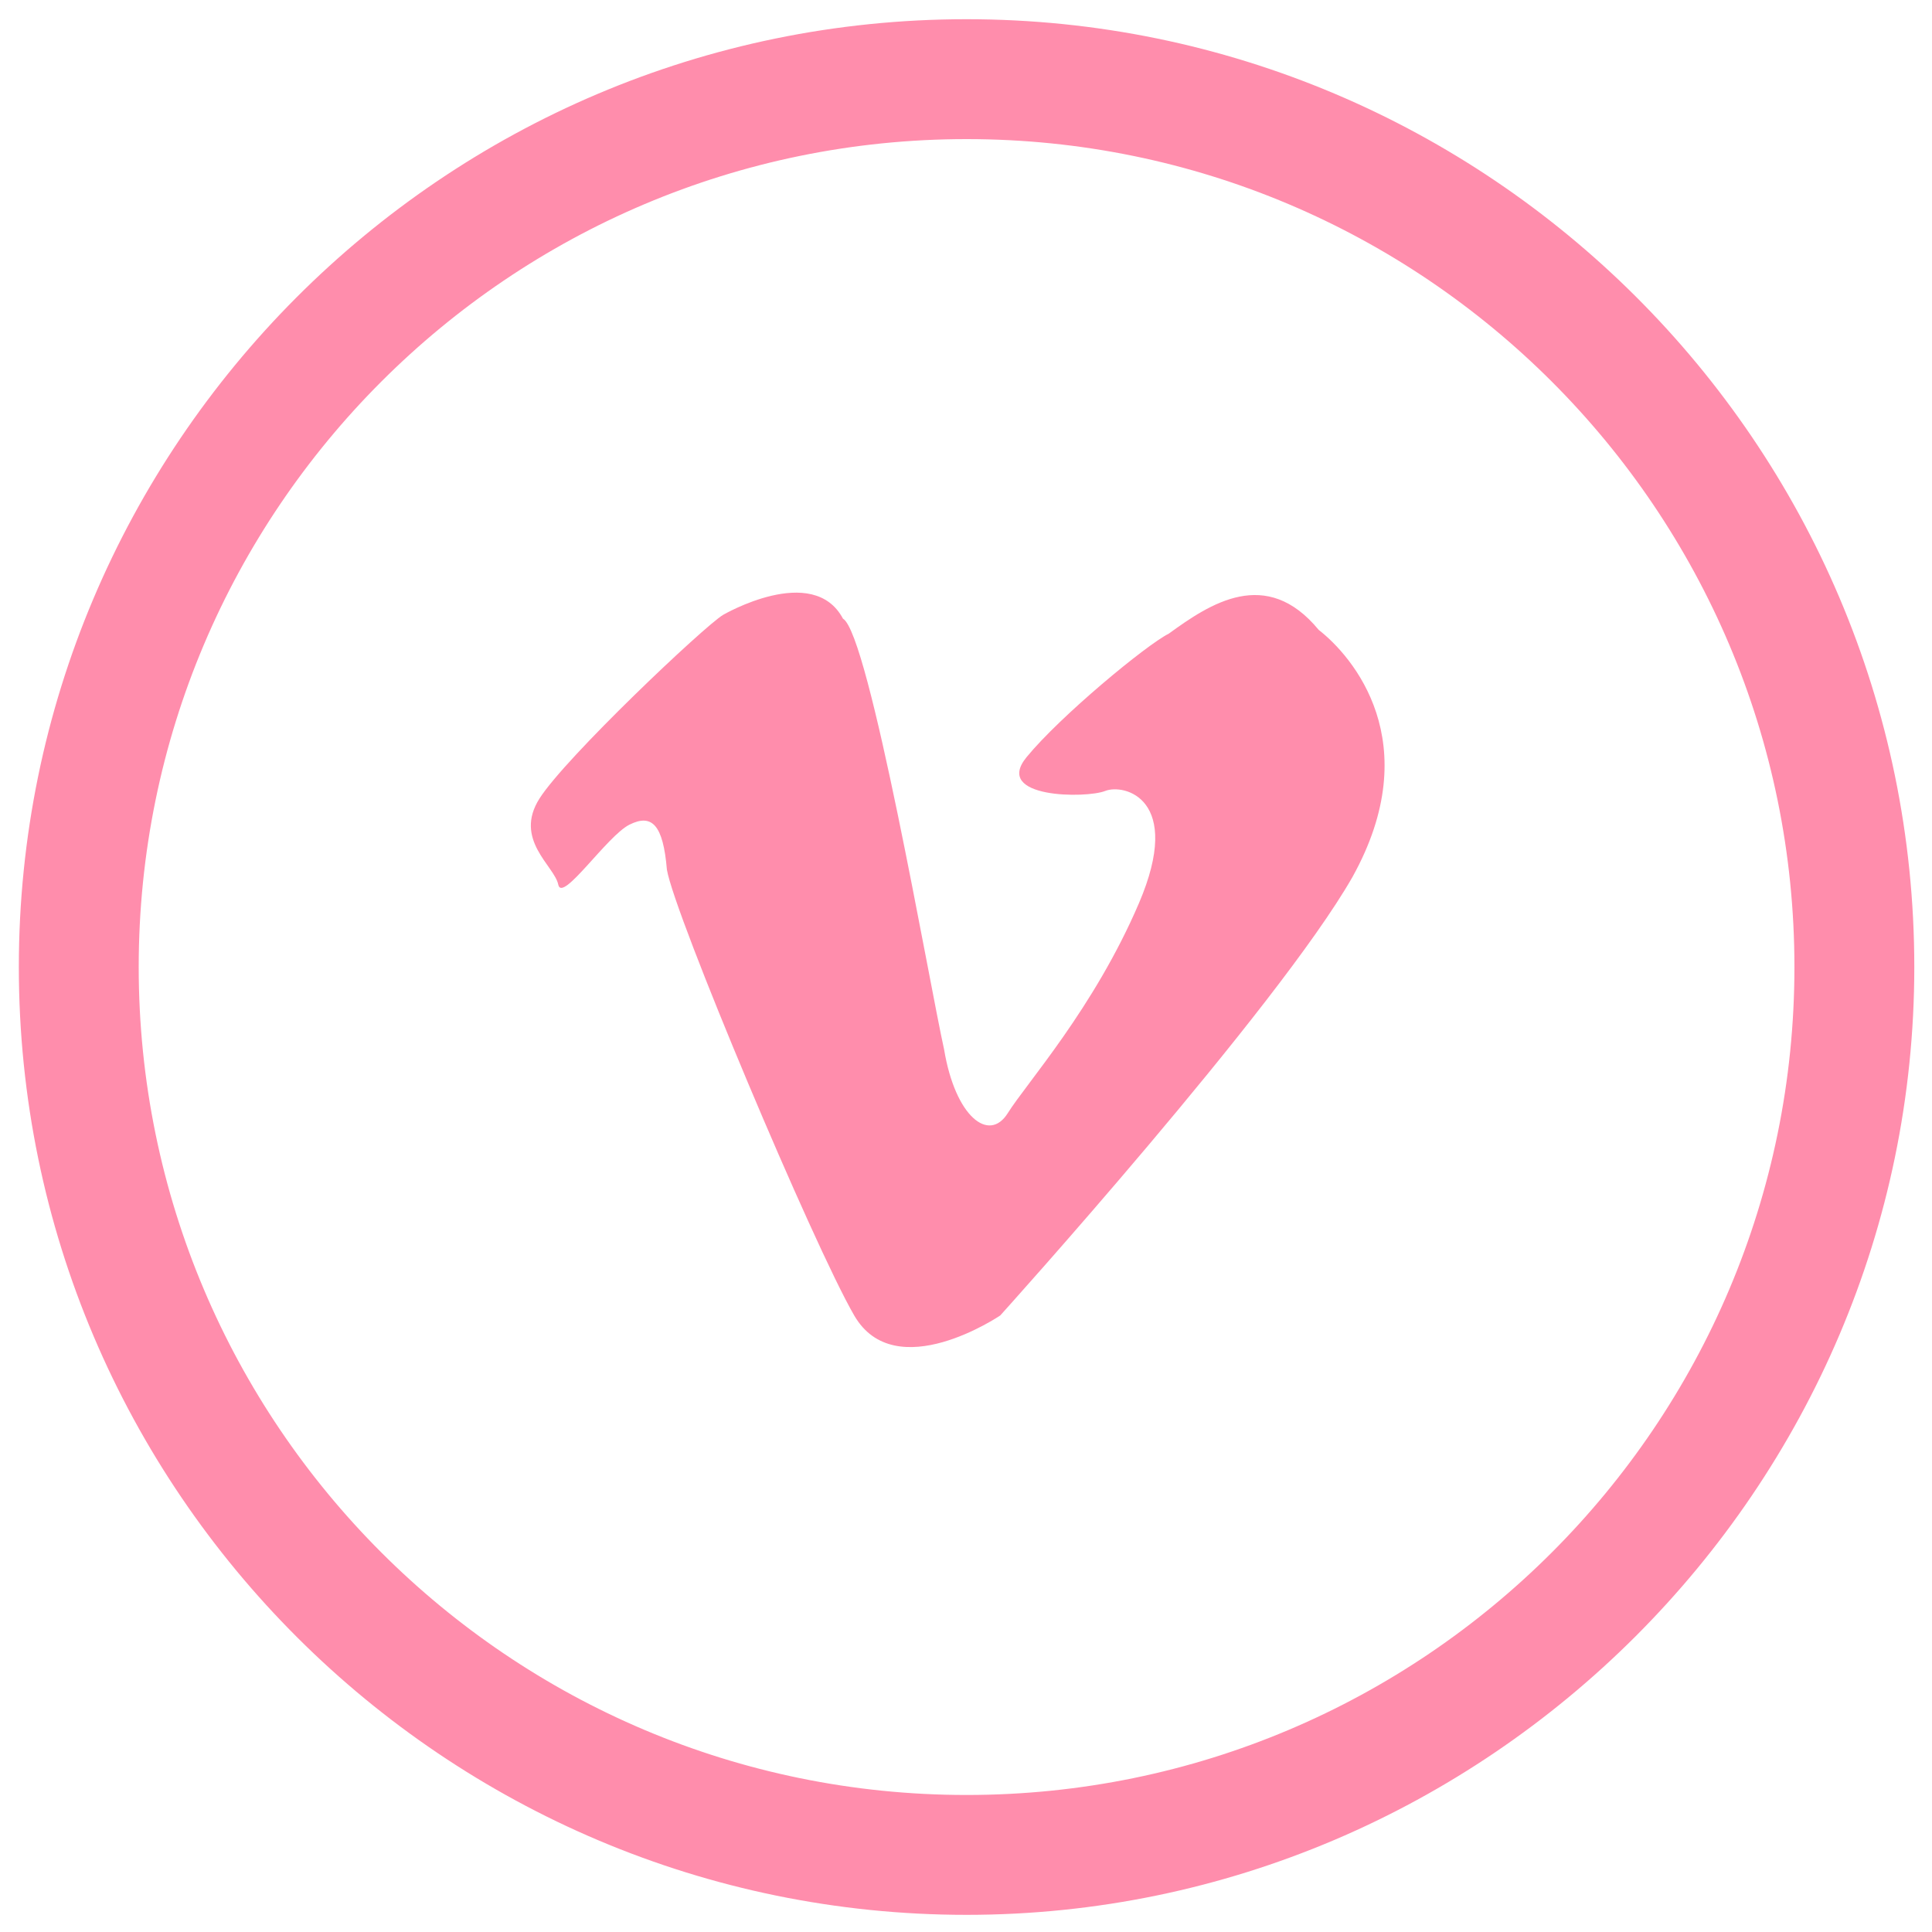 <svg width="92" height="92" viewBox="0 0 92 92" fill="none" xmlns="http://www.w3.org/2000/svg">
<path d="M34.432 29.28C34.432 29.28 38.714 26.783 40.141 29.459C41.389 30.172 44.243 46.763 44.957 49.974C45.492 53.185 47.097 54.434 47.989 53.007C48.881 51.58 52.092 48.012 54.232 43.017C56.373 38.022 53.519 37.308 52.627 37.665C51.735 38.022 47.276 38.022 48.881 36.059C50.486 34.097 54.589 30.707 55.659 30.172C57.622 28.745 60.297 26.961 62.795 29.994C64.4 31.243 67.968 35.346 64.4 41.768C60.832 48.012 47.632 62.64 47.632 62.64C47.632 62.64 42.638 66.03 40.676 62.64C38.714 59.251 32.114 43.552 31.757 41.411C31.578 39.27 31.043 38.735 29.973 39.27C28.903 39.806 26.762 43.017 26.584 42.125C26.405 41.233 24.443 39.984 25.692 38.022C26.941 36.059 33.541 29.815 34.432 29.28Z" fill="#FF8DAC"/>
<path d="M46.027 91.183C21.232 91.183 0.897 71.025 0.897 46.049C0.897 21.253 21.054 0.915 46.027 0.915C70.822 0.915 91.157 21.074 91.157 46.049C91.157 70.846 70.822 91.183 46.027 91.183ZM46.027 6.624C24.265 6.624 6.605 24.285 6.605 46.049C6.605 67.814 24.265 85.475 46.027 85.475C67.789 85.475 85.449 67.814 85.449 46.049C85.449 24.285 67.789 6.624 46.027 6.624Z" fill="#FF8DAC"/>
</svg>
